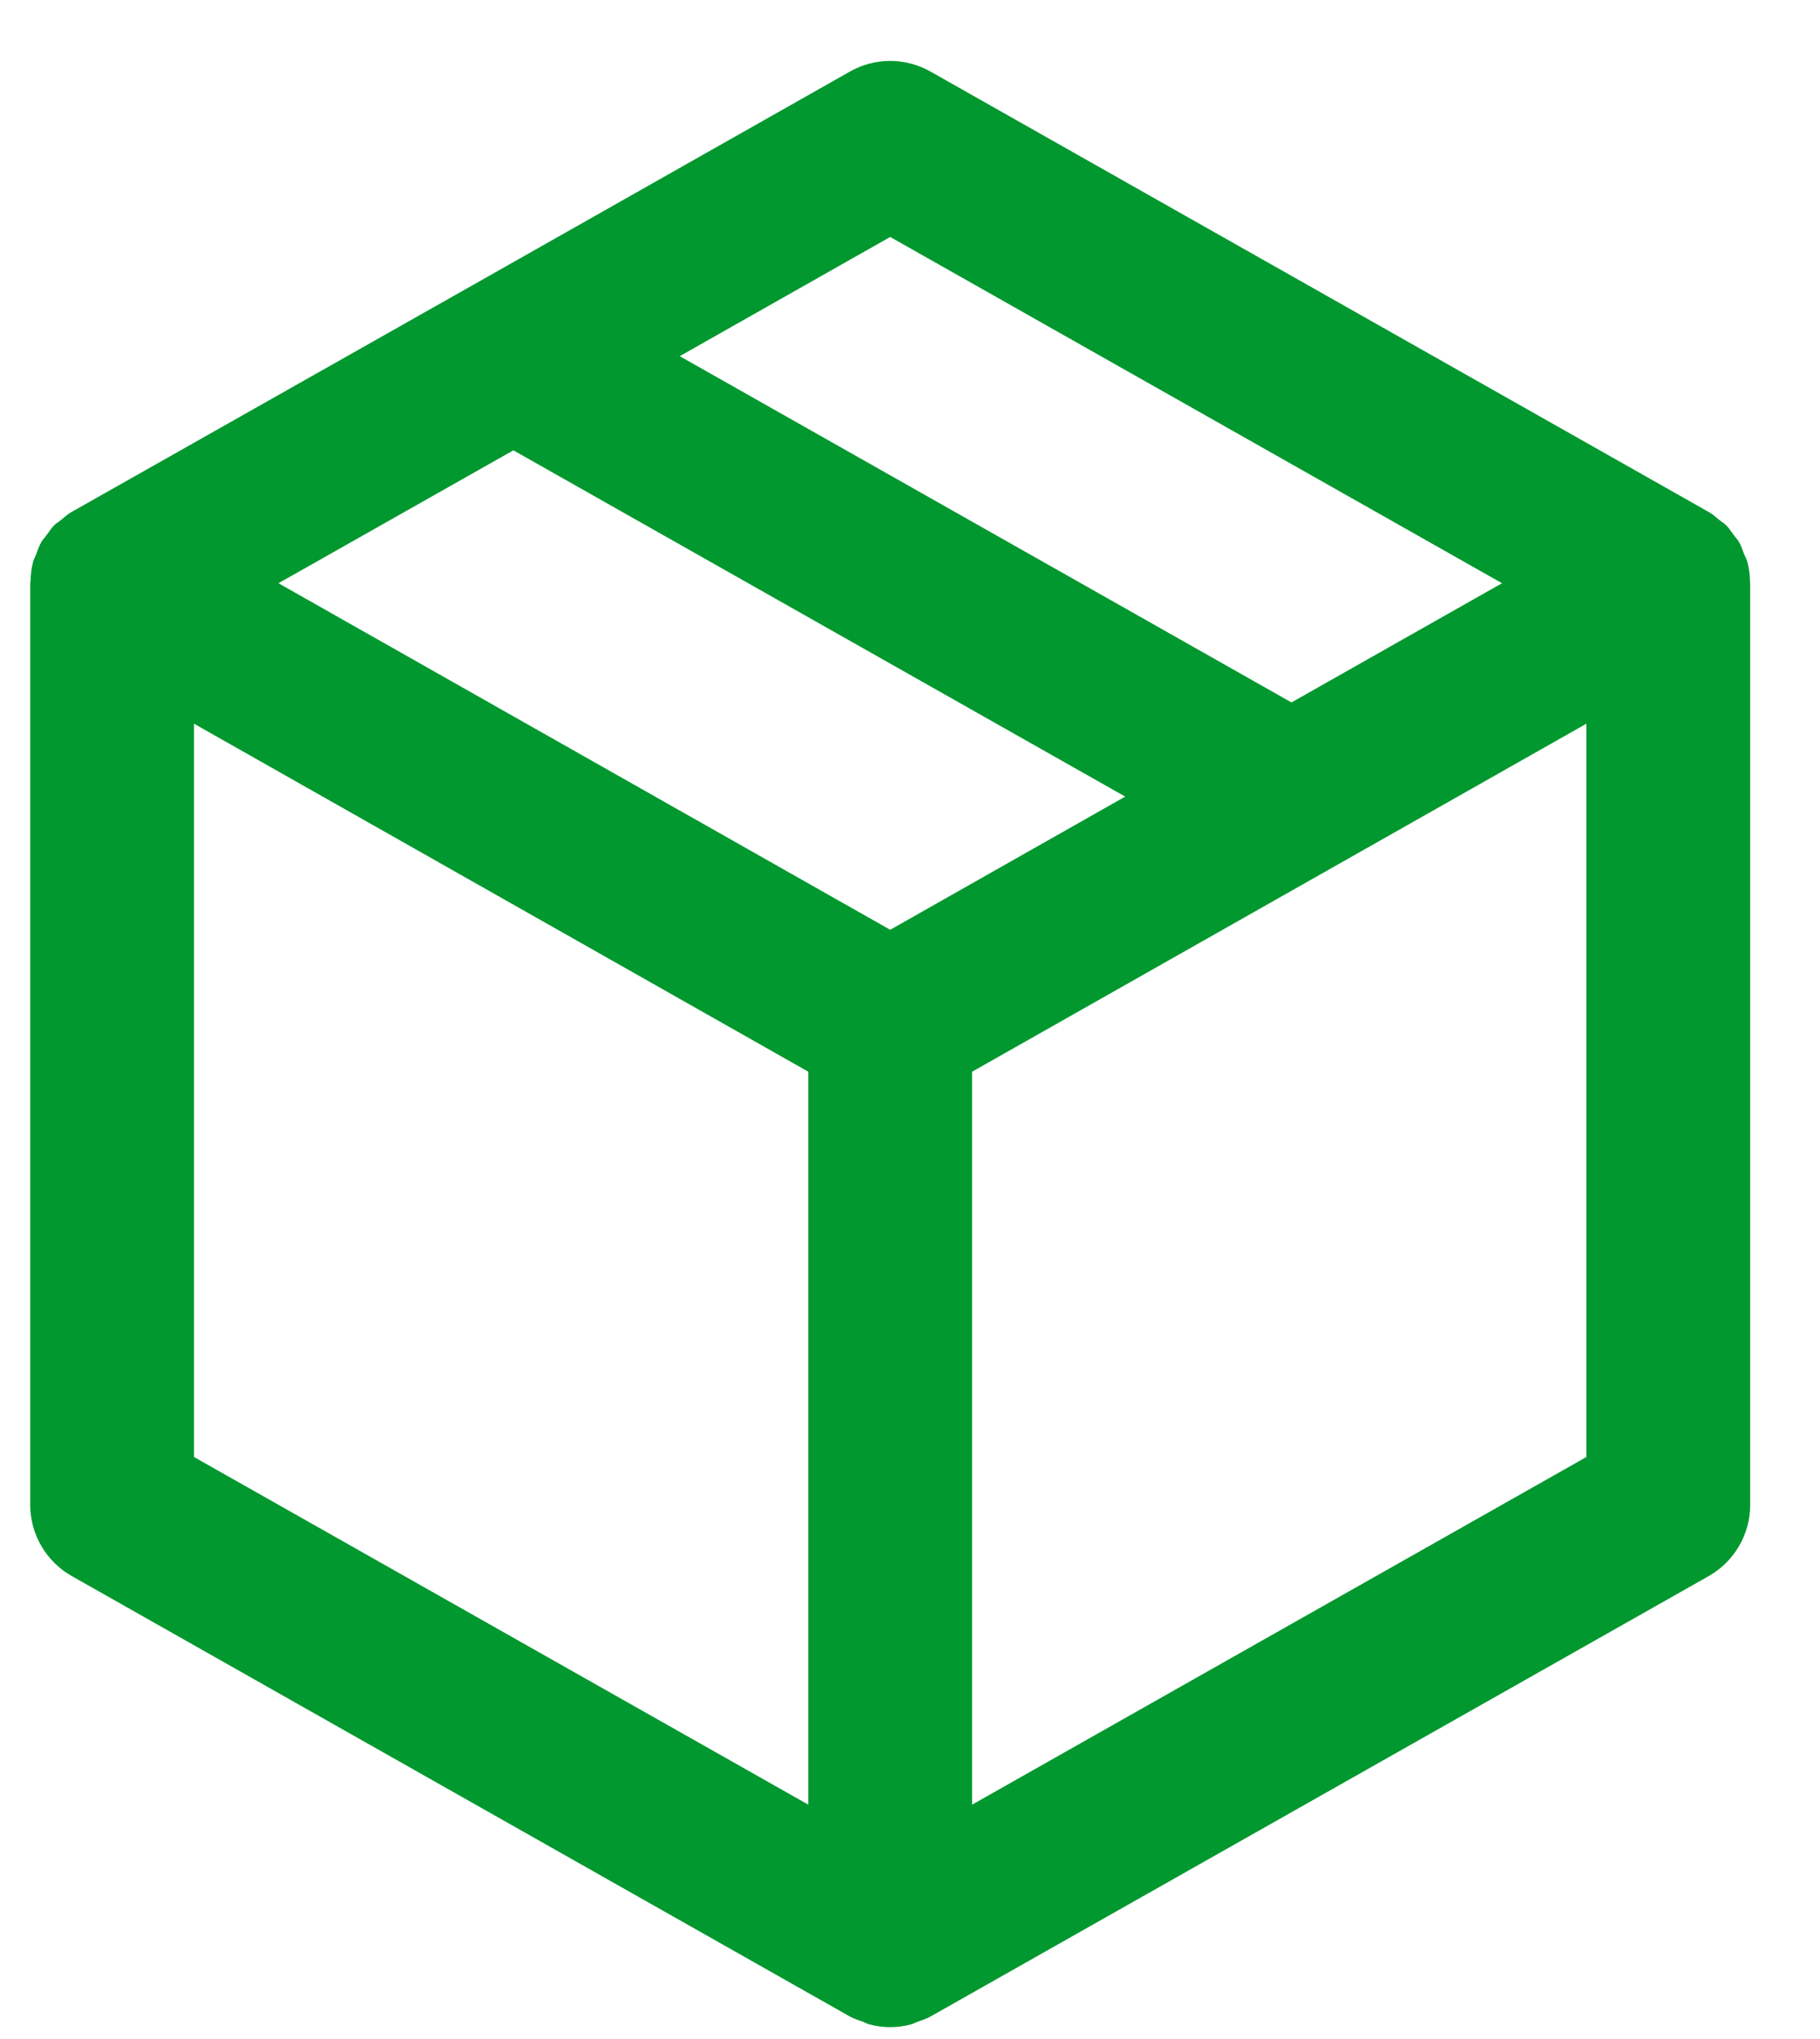 <svg width="25" height="28" viewBox="0 0 25 28" fill="none" xmlns="http://www.w3.org/2000/svg">
<path d="M24.038 7.986C24.037 7.893 24.025 7.802 24.002 7.714C23.991 7.677 23.971 7.644 23.957 7.608C23.936 7.552 23.918 7.496 23.889 7.445C23.869 7.41 23.84 7.381 23.816 7.348C23.782 7.302 23.752 7.254 23.711 7.214C23.683 7.185 23.646 7.164 23.615 7.139C23.571 7.104 23.531 7.065 23.482 7.037C23.48 7.035 23.477 7.035 23.475 7.034C23.473 7.033 23.472 7.031 23.47 7.03L12.782 0.983C12.438 0.788 12.017 0.788 11.674 0.983L6.5 3.912C6.499 3.912 6.499 3.913 6.498 3.913L0.986 7.029C0.983 7.03 0.982 7.033 0.979 7.034C0.977 7.035 0.975 7.035 0.973 7.037C0.925 7.064 0.887 7.102 0.844 7.136C0.811 7.163 0.774 7.184 0.744 7.214C0.703 7.255 0.672 7.304 0.637 7.352C0.614 7.383 0.586 7.411 0.567 7.445C0.535 7.5 0.515 7.561 0.493 7.621C0.481 7.653 0.463 7.681 0.455 7.714C0.432 7.799 0.422 7.887 0.42 7.976C0.419 7.986 0.415 7.996 0.415 8.007V20.664C0.415 21.07 0.634 21.444 0.986 21.643L11.674 27.691C11.732 27.723 11.793 27.742 11.854 27.763C11.883 27.774 11.91 27.791 11.941 27.799C12.035 27.824 12.131 27.837 12.228 27.837C12.325 27.837 12.422 27.824 12.516 27.799C12.546 27.791 12.573 27.774 12.603 27.764C12.664 27.742 12.725 27.723 12.782 27.691L23.47 21.644C23.823 21.444 24.041 21.07 24.041 20.665V8.008C24.041 8 24.038 7.993 24.038 7.986ZM12.228 3.254L20.632 8.009L17.74 9.646L9.337 4.891L12.228 3.254ZM11.103 24.782L2.665 20.008V9.938L11.103 14.717V24.782ZM12.228 12.768L3.825 8.009L7.052 6.184L15.456 10.939L12.228 12.768ZM21.791 20.008L13.353 24.782V14.717L21.791 9.938V20.008Z" fill="#00982F"/>
</svg>
